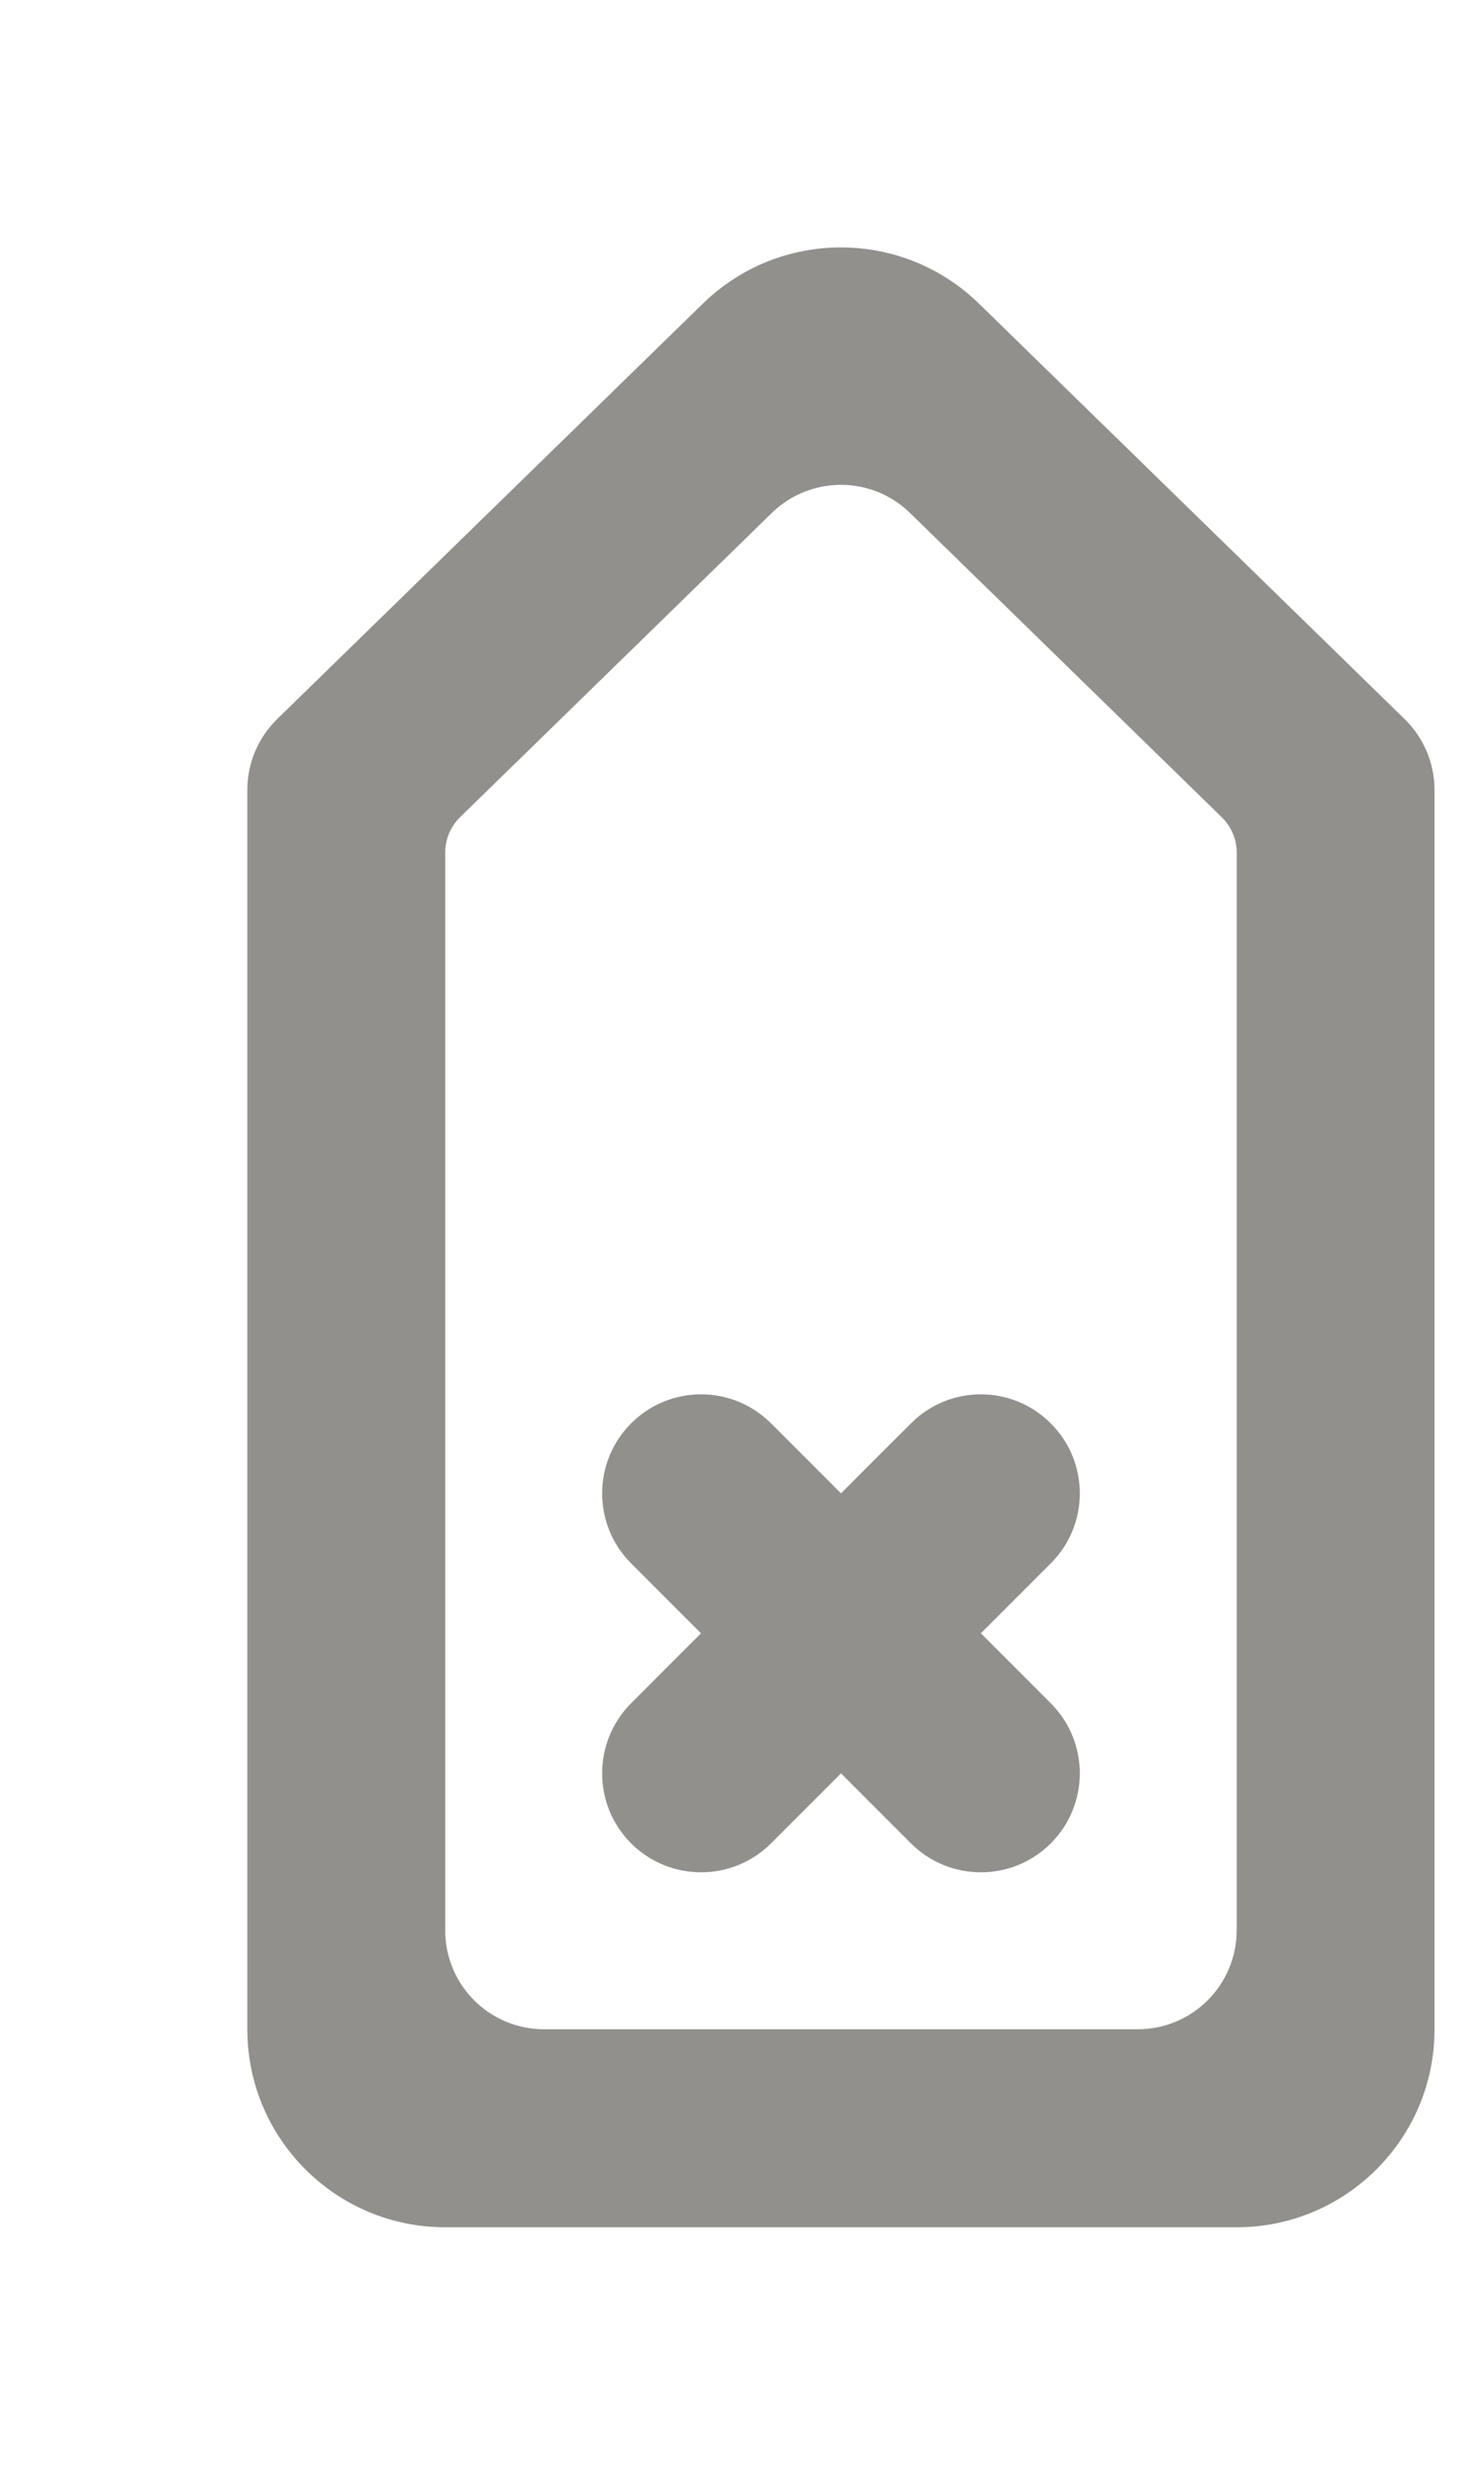 <!-- Generated by IcoMoon.io -->
<svg version="1.1" xmlns="http://www.w3.org/2000/svg" width="24" height="40" viewBox="0 0 24 40">
<title>mp-arrow_up-13</title>
<path fill="#91908d" d="M16.994 23.006c-0.626-0.626-1.638-0.626-2.262 0l-1.131 1.131-1.131-1.131c-0.626-0.626-1.638-0.626-2.264 0-0.624 0.626-0.624 1.638 0 2.262l1.131 1.131-1.131 1.131c-0.624 0.626-0.624 1.638 0 2.264 0.626 0.624 1.638 0.624 2.264 0l1.131-1.131 1.131 1.131c0.624 0.624 1.637 0.624 2.262 0 0.626-0.626 0.626-1.638 0-2.264l-1.131-1.131 1.131-1.131c0.626-0.624 0.626-1.637 0-2.262v0zM20 31.199c0 0.885-0.717 1.6-1.6 1.6h-9.6c-0.885 0-1.6-0.715-1.6-1.6v-17.419c0-0.214 0.086-0.421 0.24-0.571l5.042-4.918c0.622-0.606 1.614-0.606 2.235 0l5.042 4.918c0.154 0.15 0.242 0.357 0.242 0.571v17.419zM22.717 11.623l-6.883-6.714c-1.243-1.213-3.226-1.213-4.469 0l-6.883 6.714c-0.309 0.302-0.482 0.715-0.482 1.146v20.030c0 1.768 1.432 3.2 3.2 3.2h12.8c1.766 0 3.2-1.432 3.2-3.2v-20.030c0-0.43-0.174-0.843-0.483-1.146v0z"></path>
</svg>
